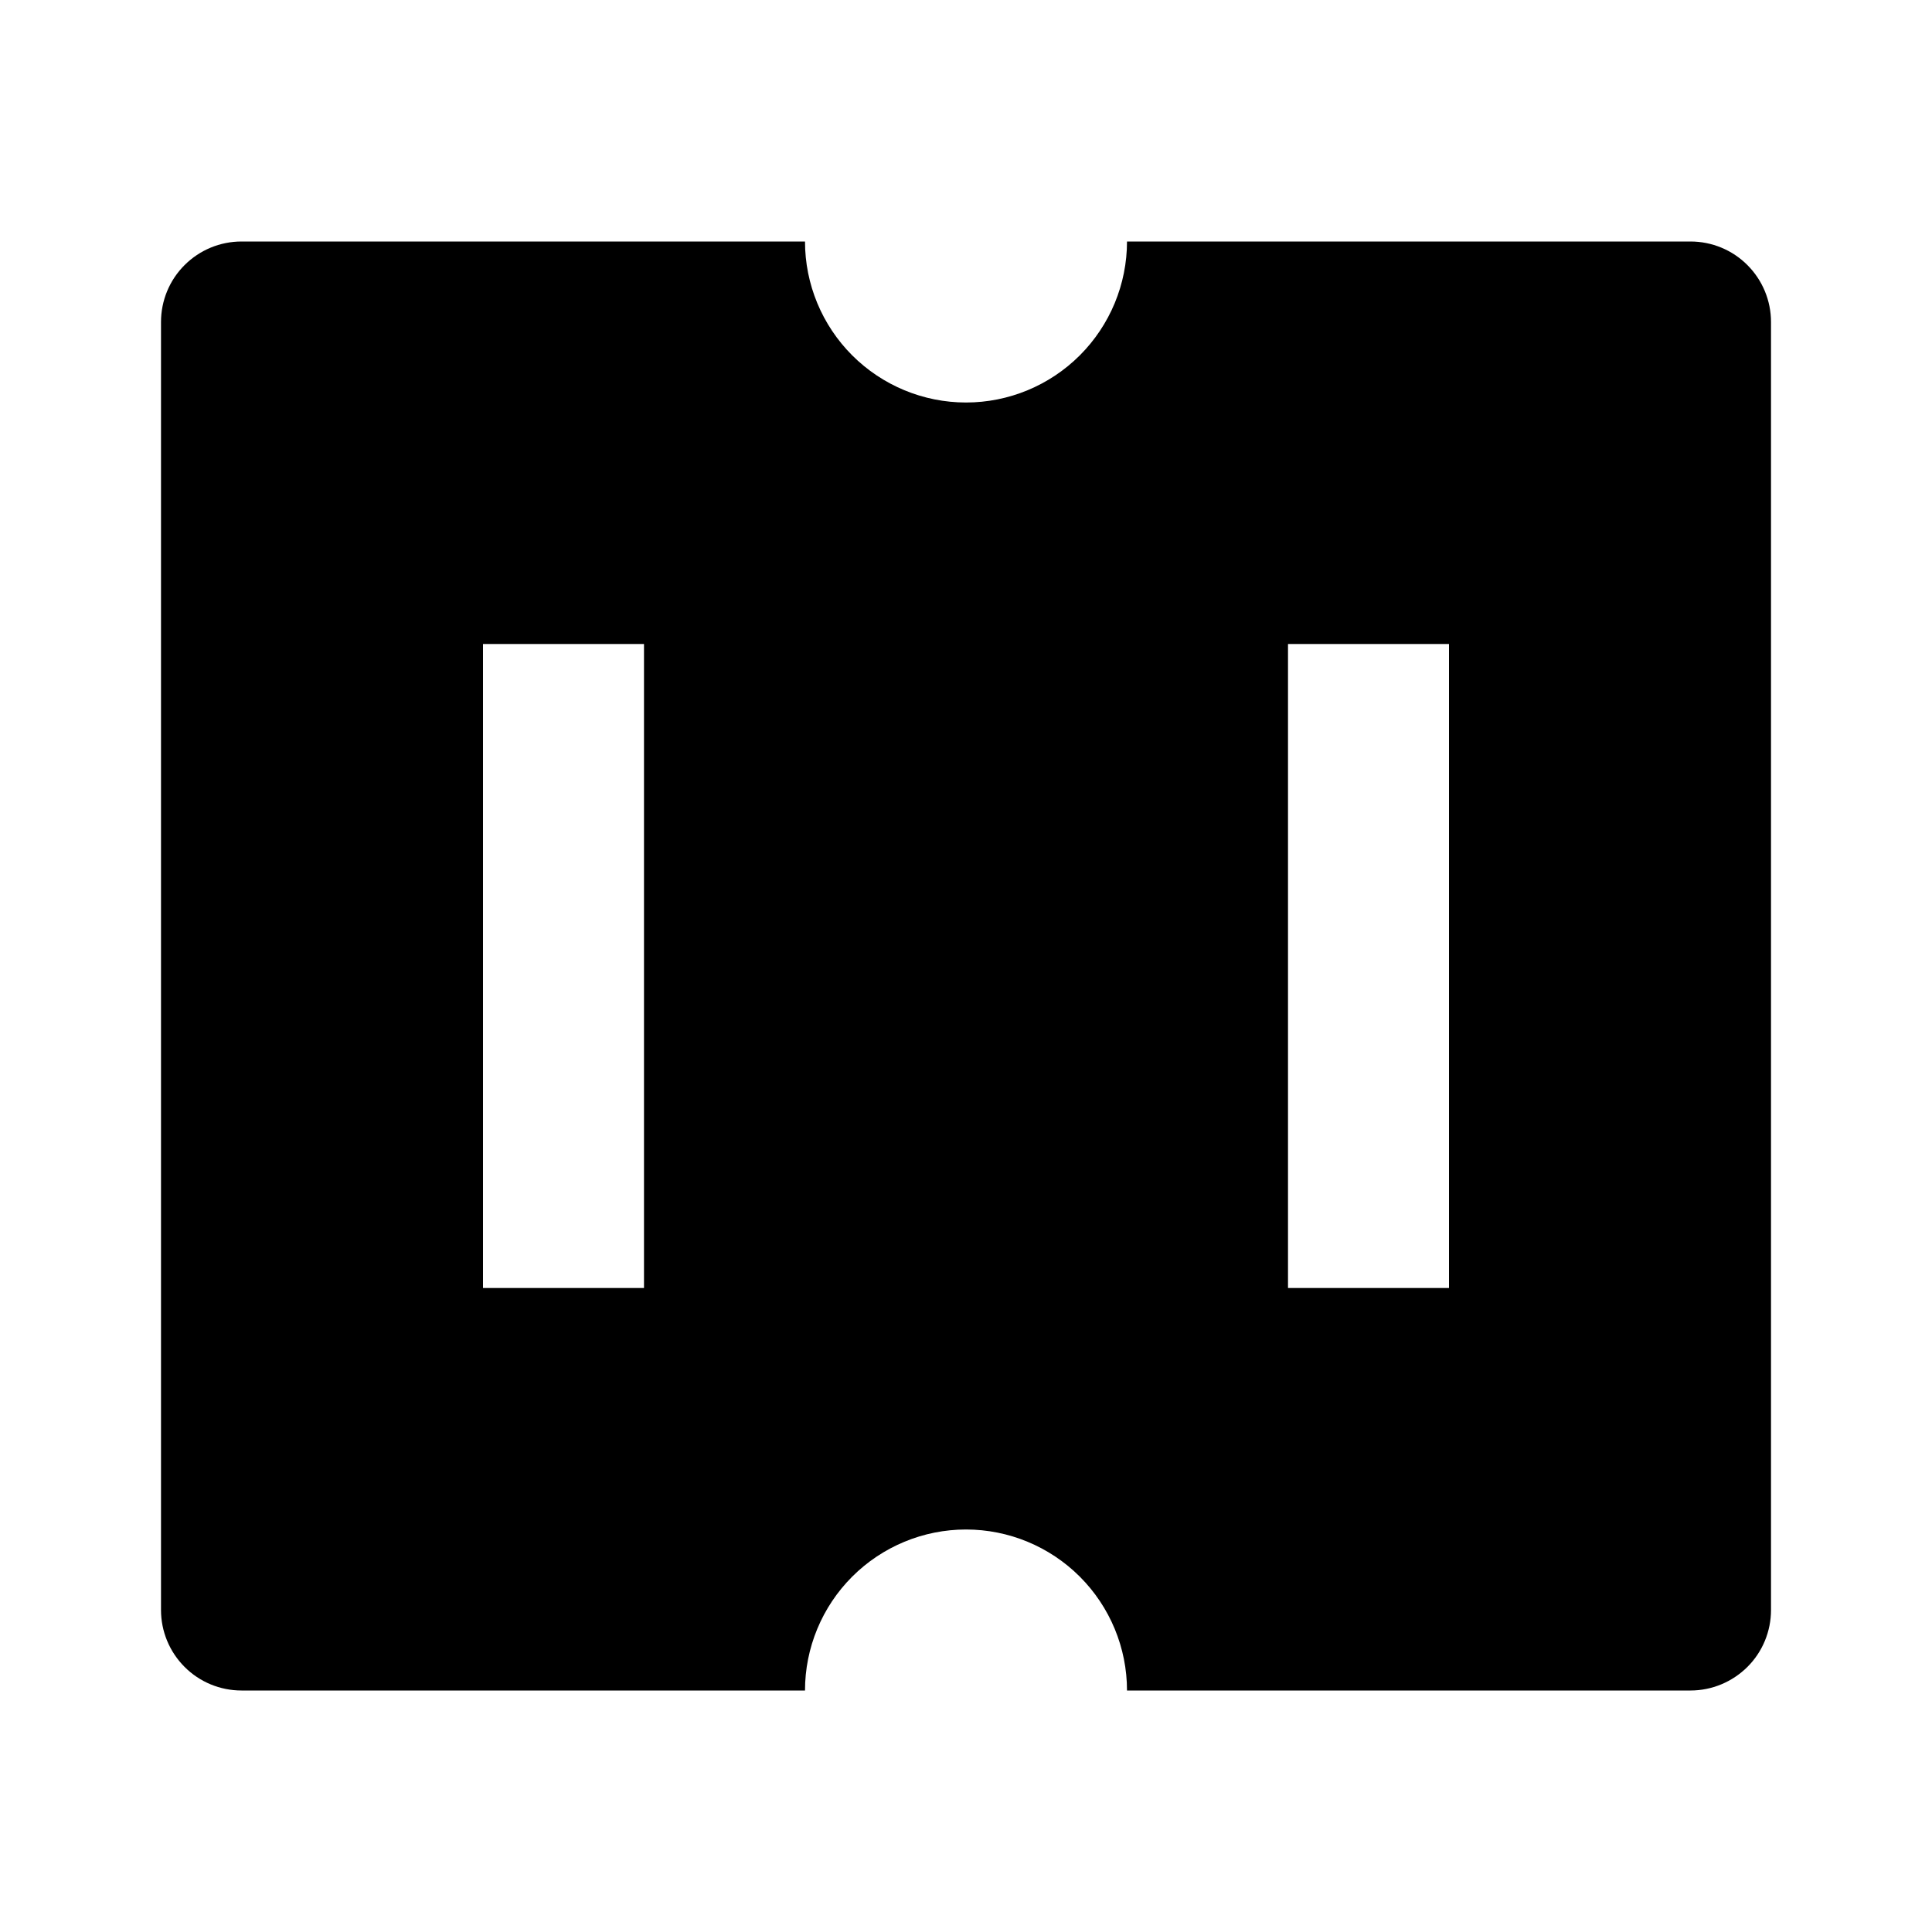 <svg fill="currentColor" height="24" viewBox="0 0 24 24" width="24" xmlns="http://www.w3.org/2000/svg"><path d="m10 21h-7c-.265 0-.52-.105-.707-.293-.188-.188-.293-.442-.293-.707v-16c0-.265.105-.52.293-.707.188-.188.442-.293.707-.293h7c0 .53.211 1.039.586 1.414.375.375.884.586 1.414.586s1.039-.211 1.414-.586c.375-.375.586-.884.586-1.414h7c.265 0 .52.105.707.293.188.188.293.442.293.707v16c0 .265-.105.52-.293.707s-.442.293-.707.293h-7c0-.53-.211-1.039-.586-1.414s-.884-.586-1.414-.586-1.039.211-1.414.586-.586.884-.586 1.414zm-4-13v8h2v-8zm10 0v8h2v-8z" /></svg>